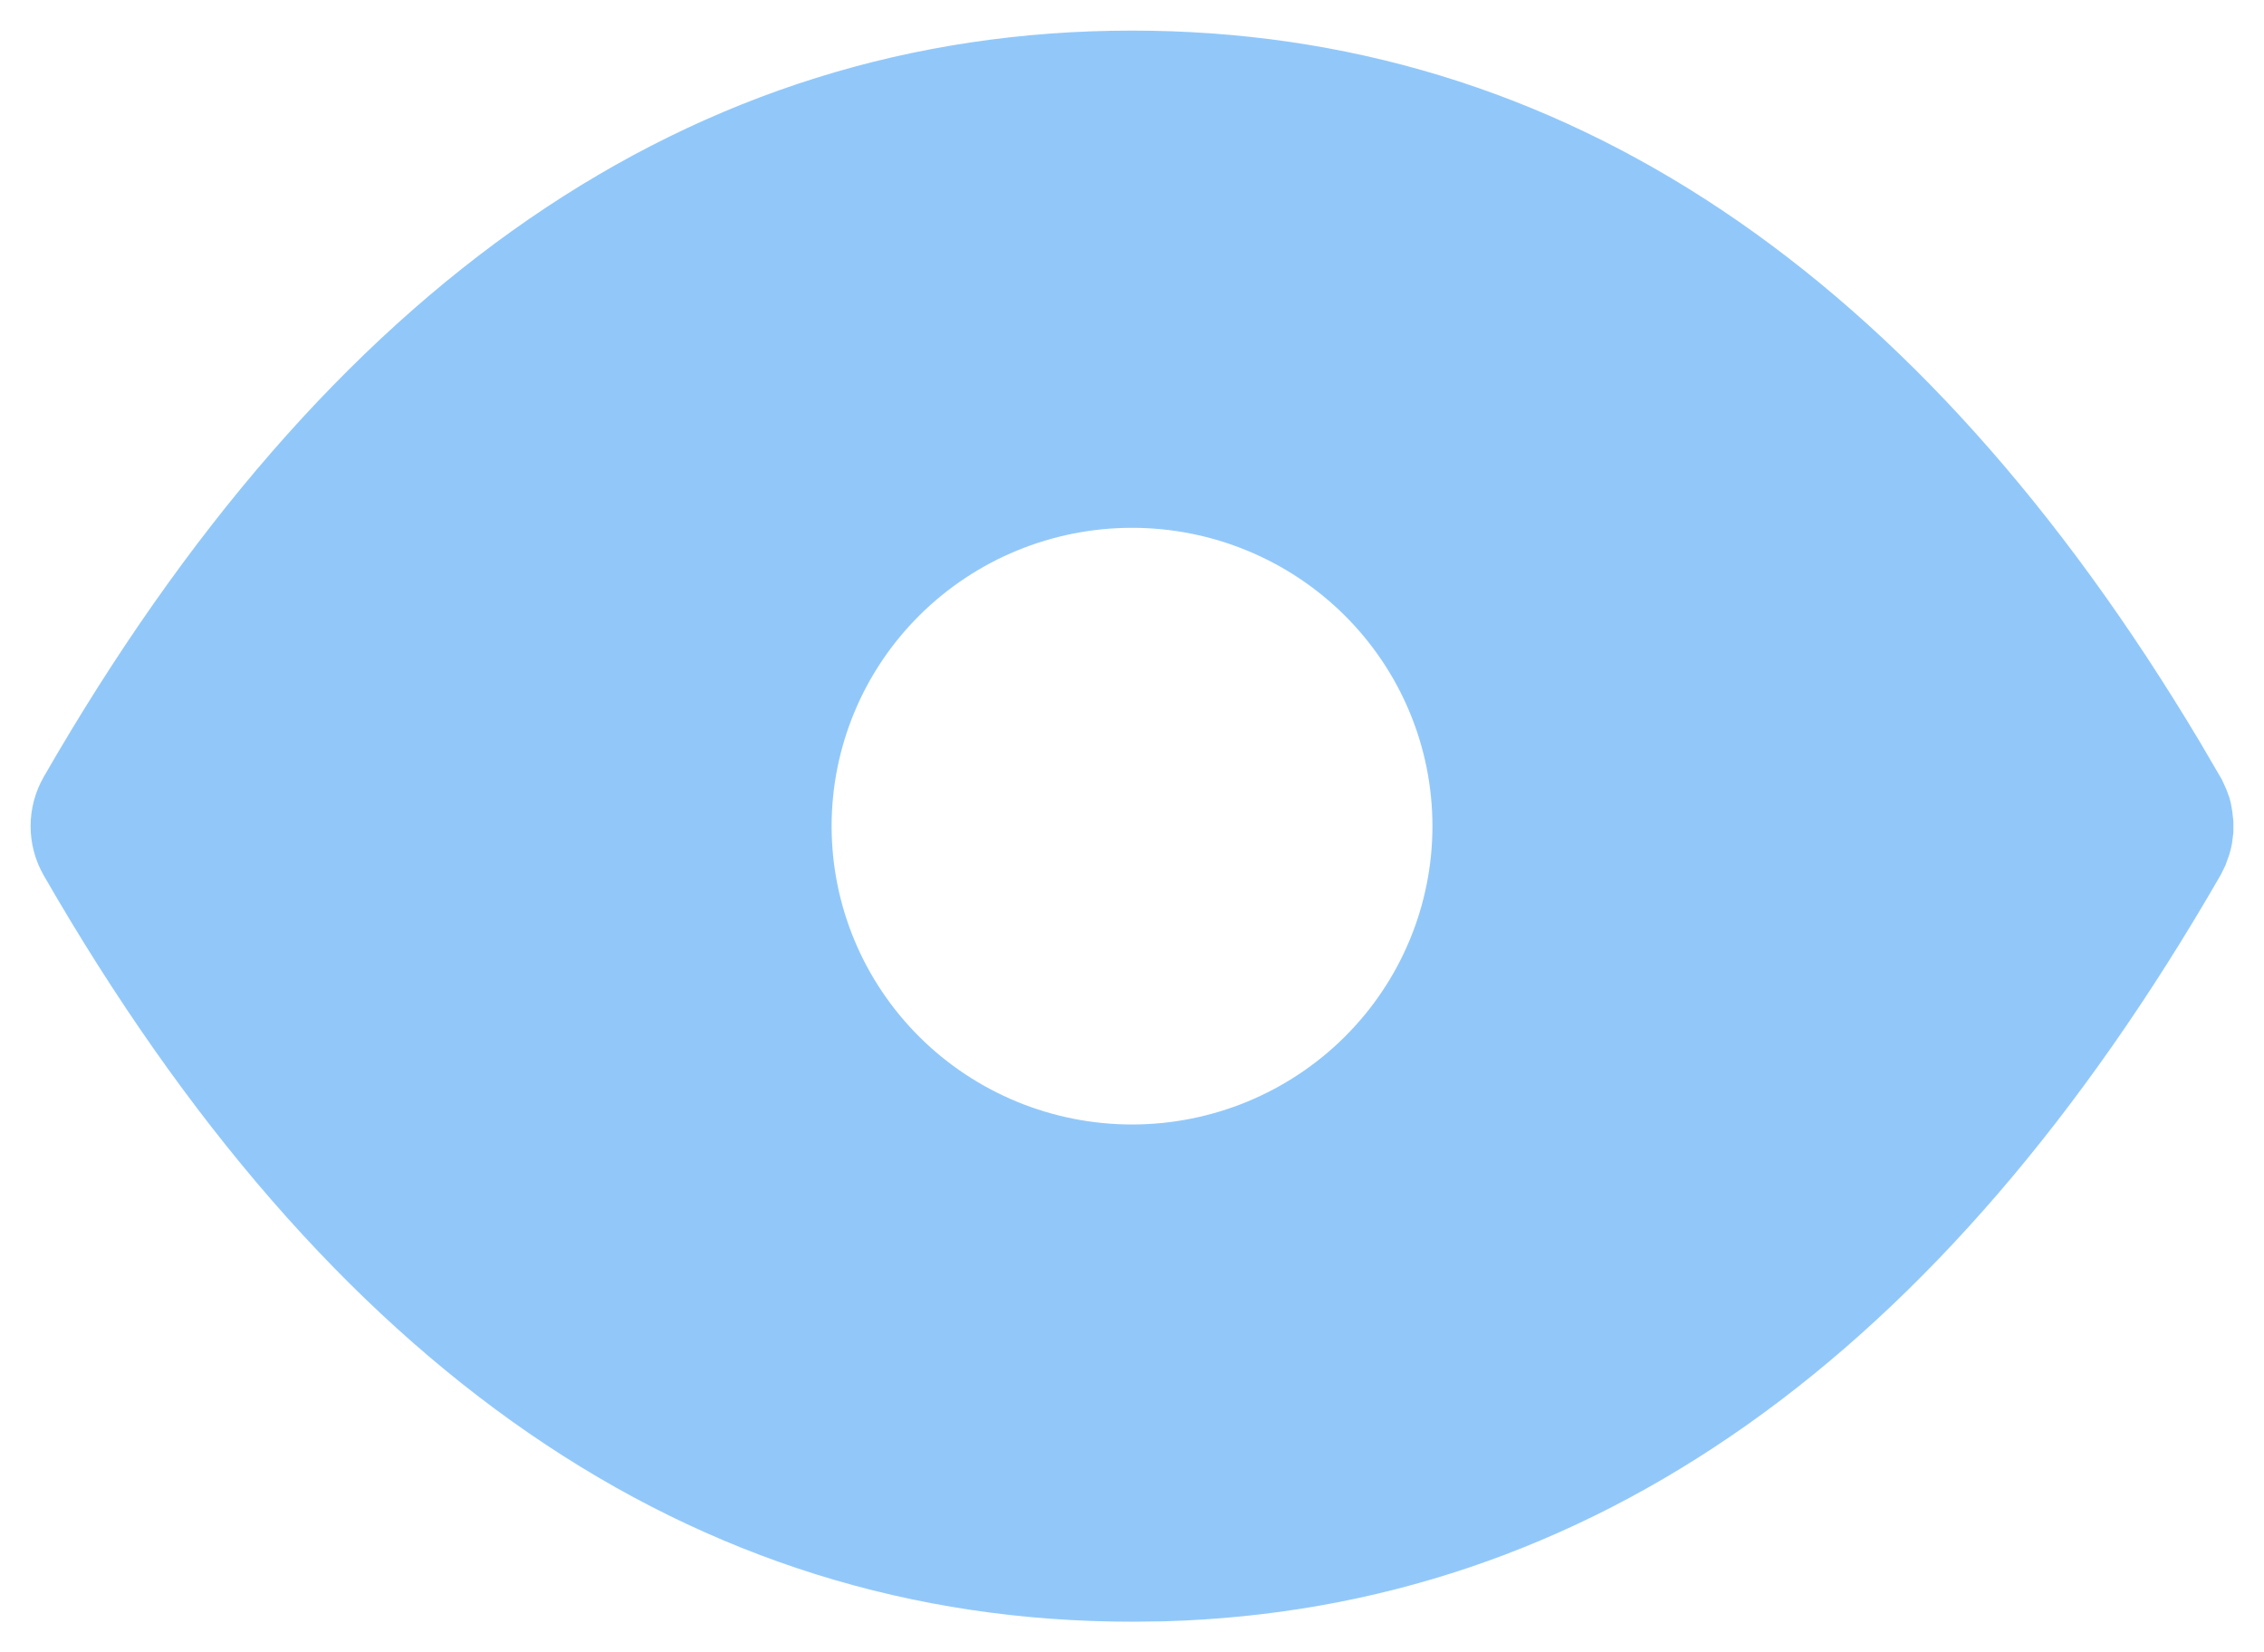 <svg width="37" height="27" viewBox="0 0 37 27" fill="none" xmlns="http://www.w3.org/2000/svg">
<path id="Vector" d="M18.501 0.5C25.521 0.5 31.368 4.447 35.953 12.125L36.313 12.741L36.387 12.904L36.436 13.039L36.459 13.128L36.482 13.261L36.5 13.424V13.602L36.477 13.783C36.466 13.843 36.452 13.903 36.434 13.961L36.371 14.137L36.312 14.259L36.286 14.308C31.762 22.166 25.976 26.3 19.013 26.494L18.501 26.5C11.307 26.5 5.348 22.358 0.715 14.306C0.574 14.06 0.5 13.783 0.5 13.5C0.5 13.217 0.574 12.94 0.715 12.694C5.348 4.642 11.307 0.5 18.501 0.5ZM18.501 8.625C17.198 8.625 15.95 9.139 15.029 10.053C14.108 10.967 13.591 12.207 13.591 13.5C13.591 14.793 14.108 16.033 15.029 16.947C15.95 17.861 17.198 18.375 18.501 18.375C19.803 18.375 21.051 17.861 21.972 16.947C22.893 16.033 23.41 14.793 23.41 13.5C23.41 12.207 22.893 10.967 21.972 10.053C21.051 9.139 19.803 8.625 18.501 8.625Z" fill="#92C8F9"/>
</svg>
